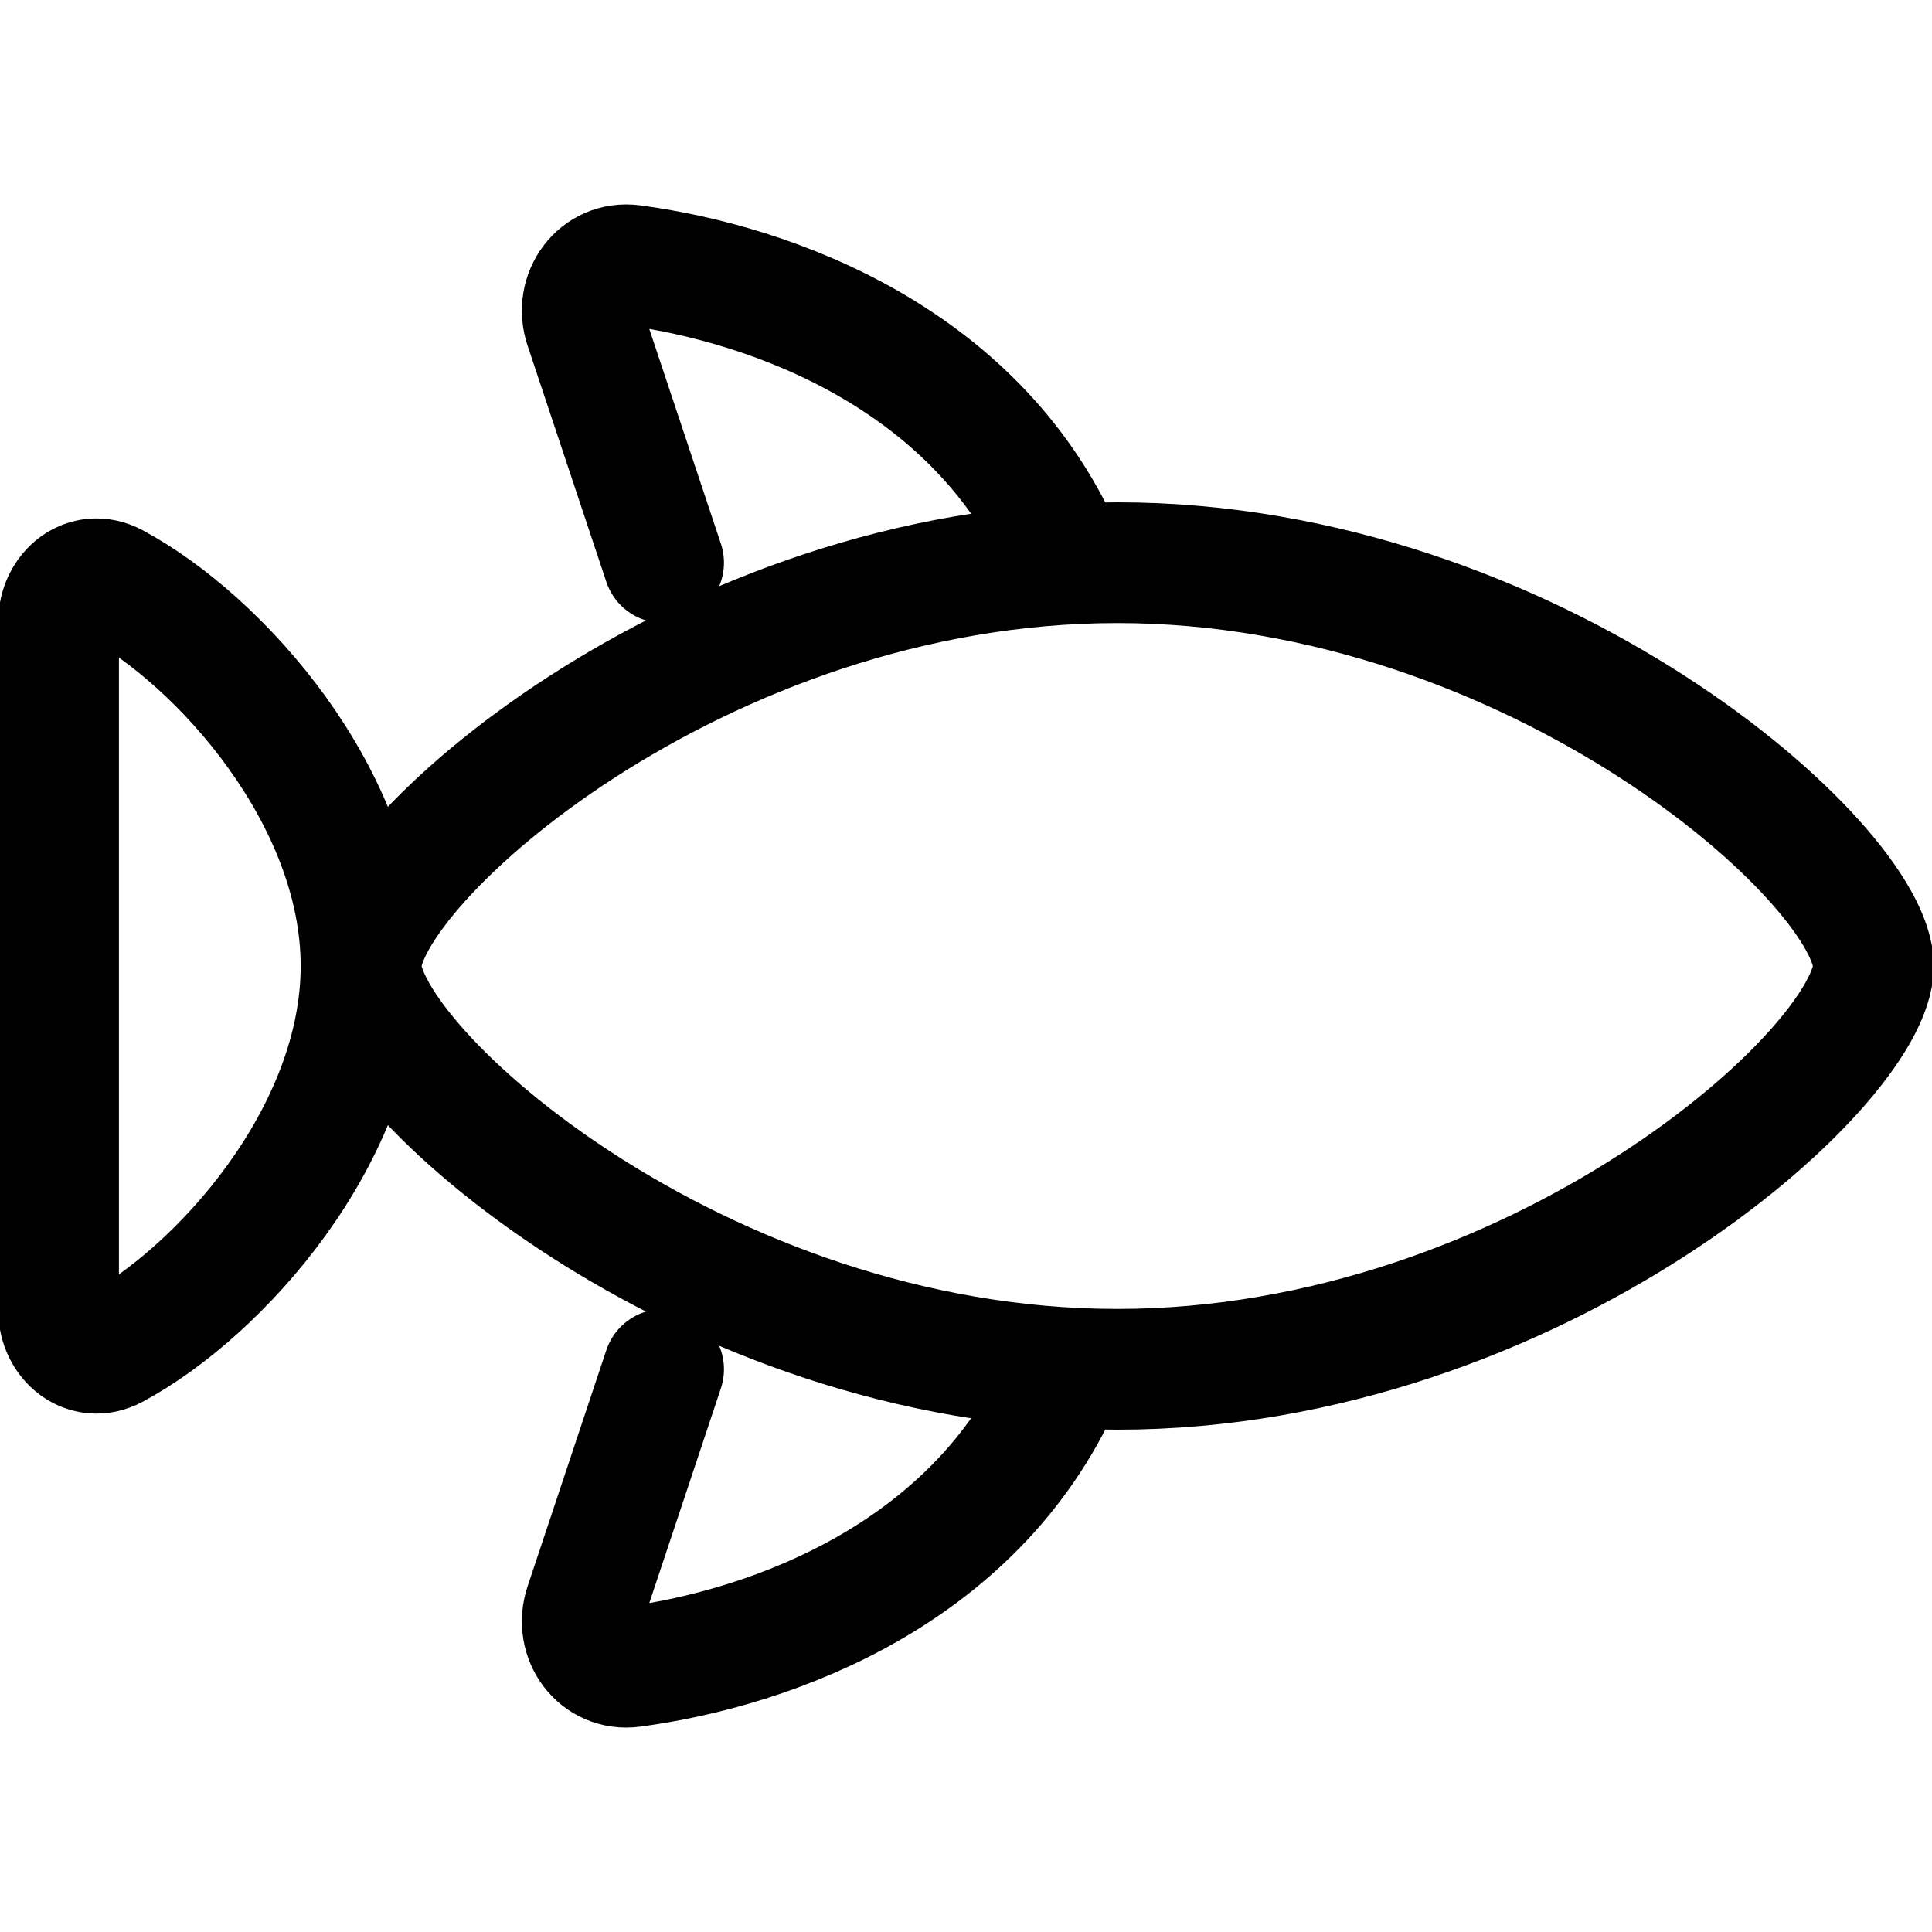 <!-- Generated by IcoMoon.io -->
<svg version="1.1" xmlns="http://www.w3.org/2000/svg" width="32" height="32" viewBox="0 0 32 32">
<title>fish</title>
<path fill="none" stroke-linejoin="miter" stroke-linecap="round" stroke-miterlimit="4" stroke-width="2" stroke="#000" d="M5.98 16c0 1.67 5.607 6.68 12.525 6.68s12.525-5.010 12.525-6.68-5.607-6.68-12.525-6.68c-6.917 0-12.525 5.010-12.525 6.68zM5.98 16c0-2.8-2.348-5.405-4.091-6.337-0.455-0.243-0.919 0.127-0.919 0.643v11.388c0 0.516 0.464 0.887 0.919 0.643 1.743-0.933 4.091-3.537 4.091-6.337zM17.67 22.68c-1.406 3.375-4.885 4.619-7.195 4.927-0.565 0.076-0.968-0.475-0.788-1.016l1.304-3.911M17.67 9.32c-1.406-3.375-4.885-4.619-7.195-4.927-0.565-0.075-0.968 0.476-0.788 1.016l1.304 3.911"></path>
</svg>

